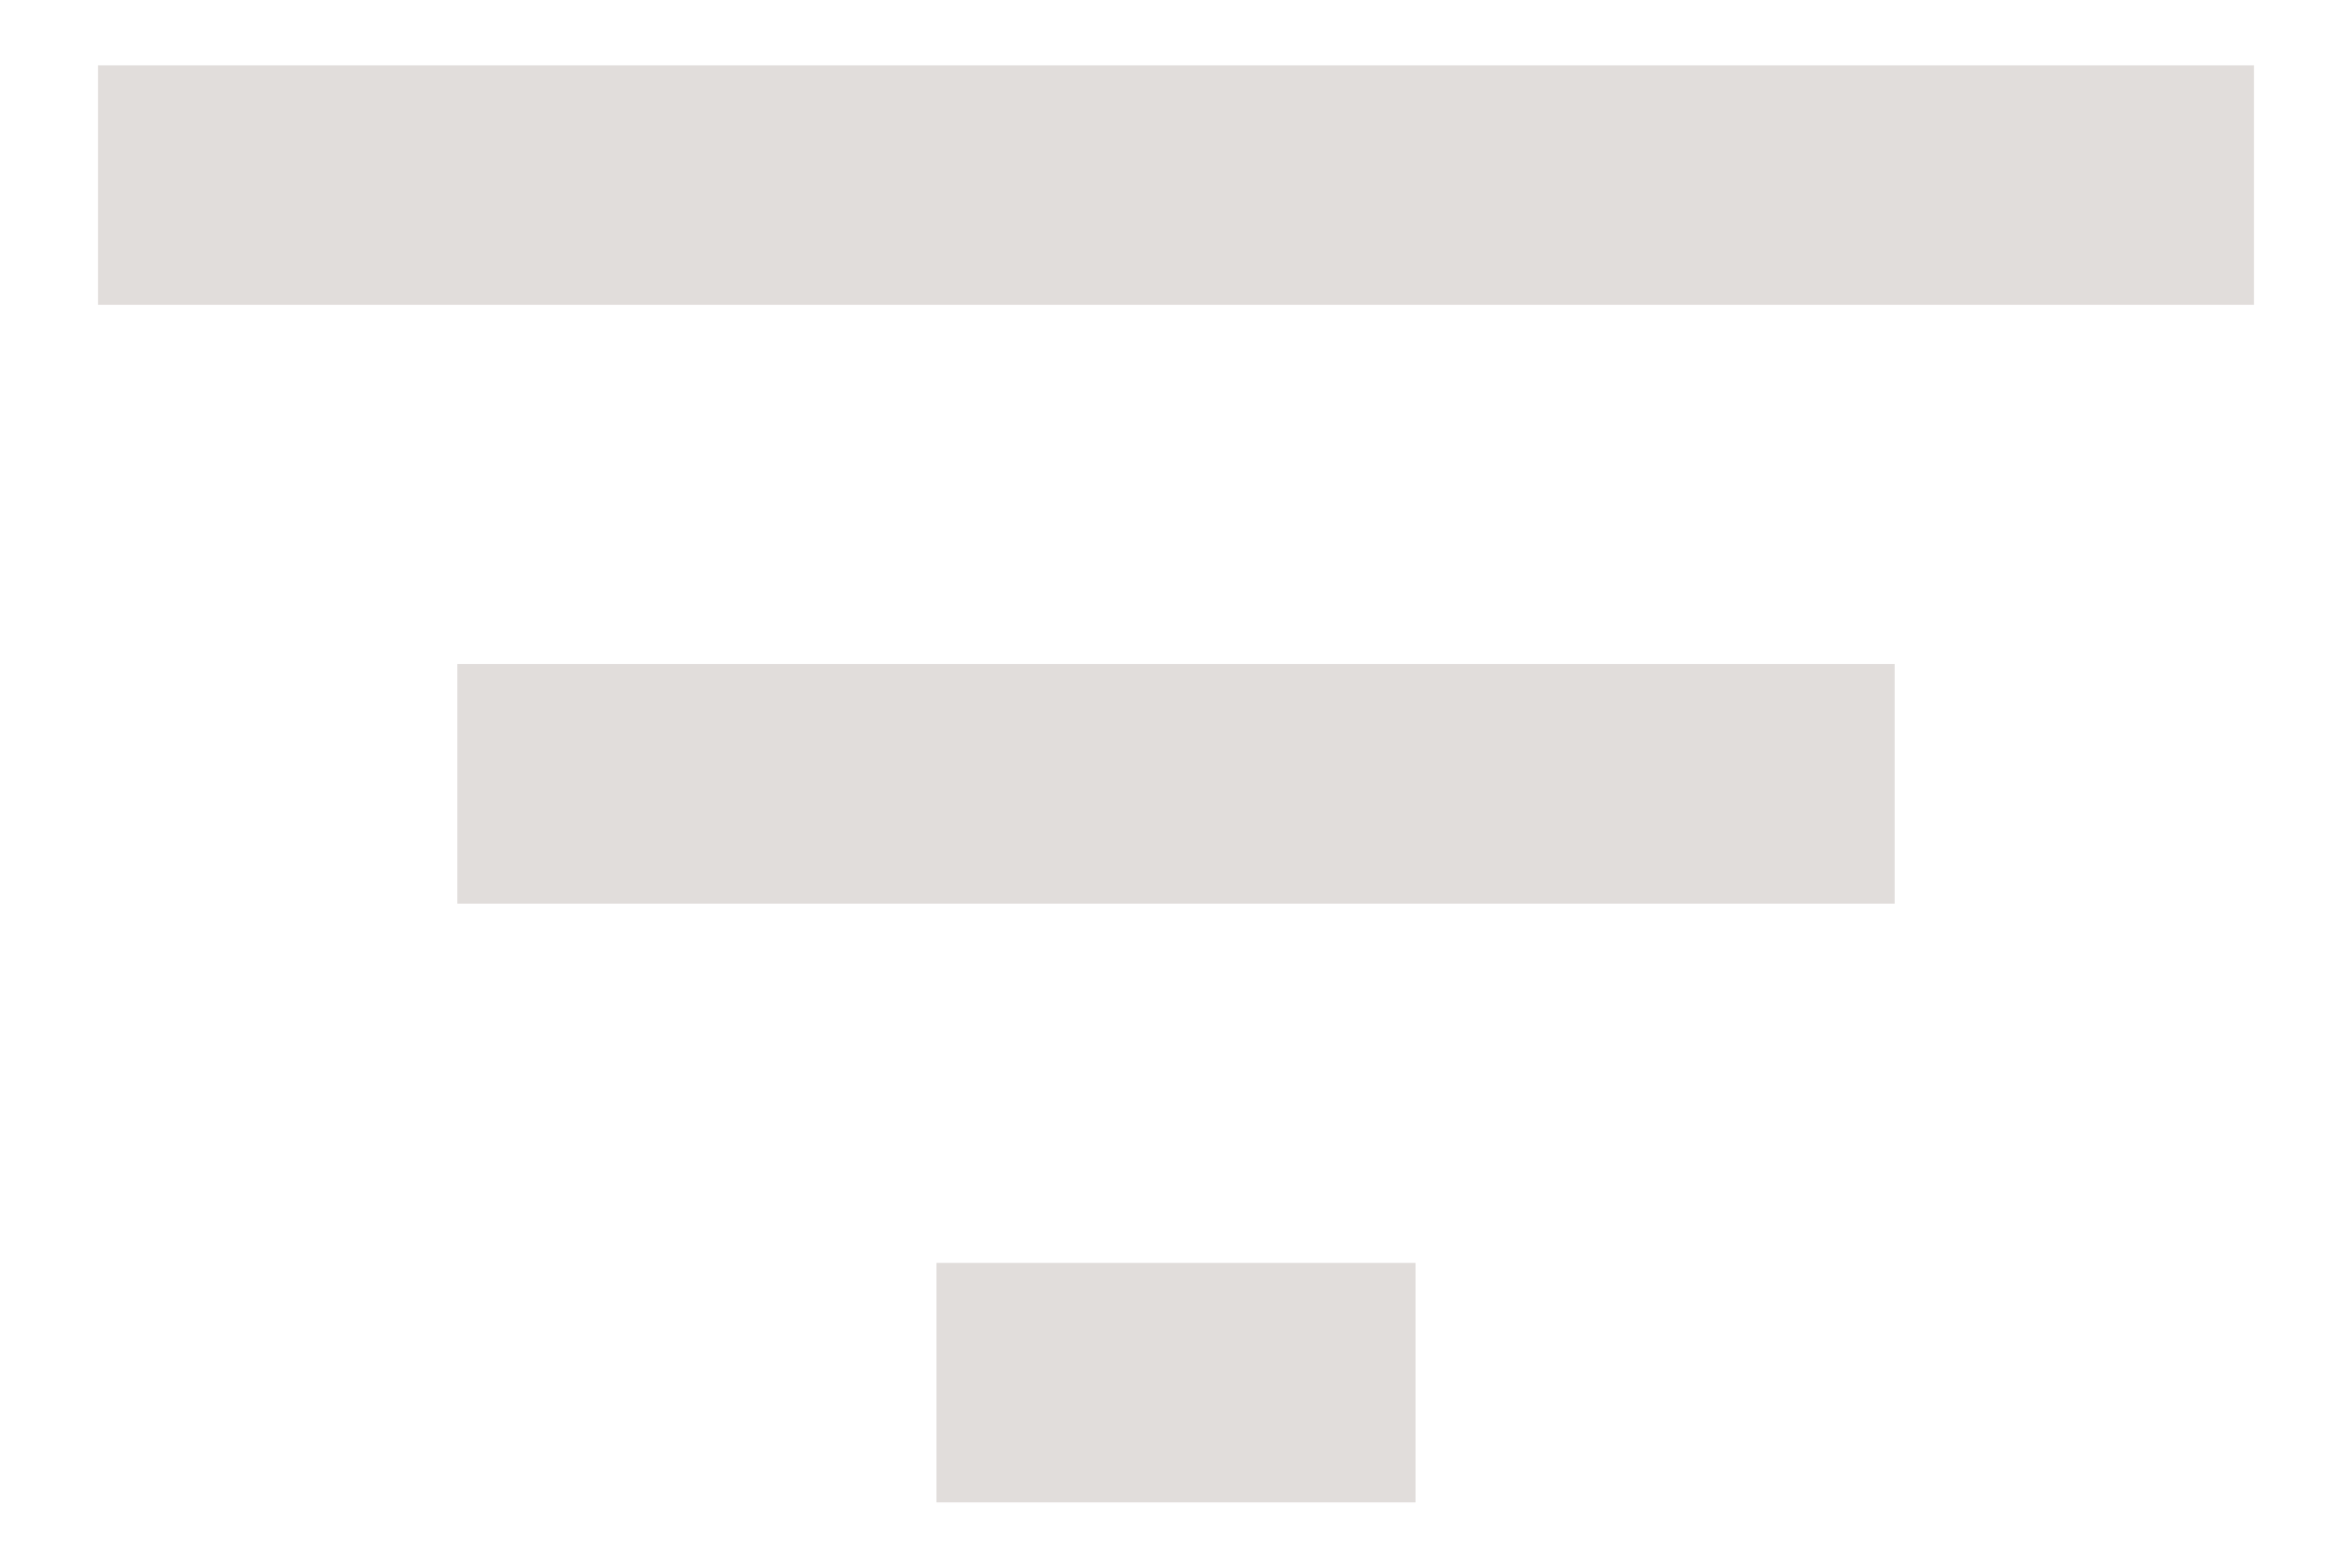 <svg width="18" height="12" viewBox="0 0 18 12" fill="none" xmlns="http://www.w3.org/2000/svg">
<path d="M7.167 11.5H10.833V9.667H7.167V11.5ZM0.75 0.5V2.333H17.25V0.5H0.75ZM3.5 6.917H14.5V5.083H3.5V6.917Z" fill="#E1DDDB"/>
</svg>
